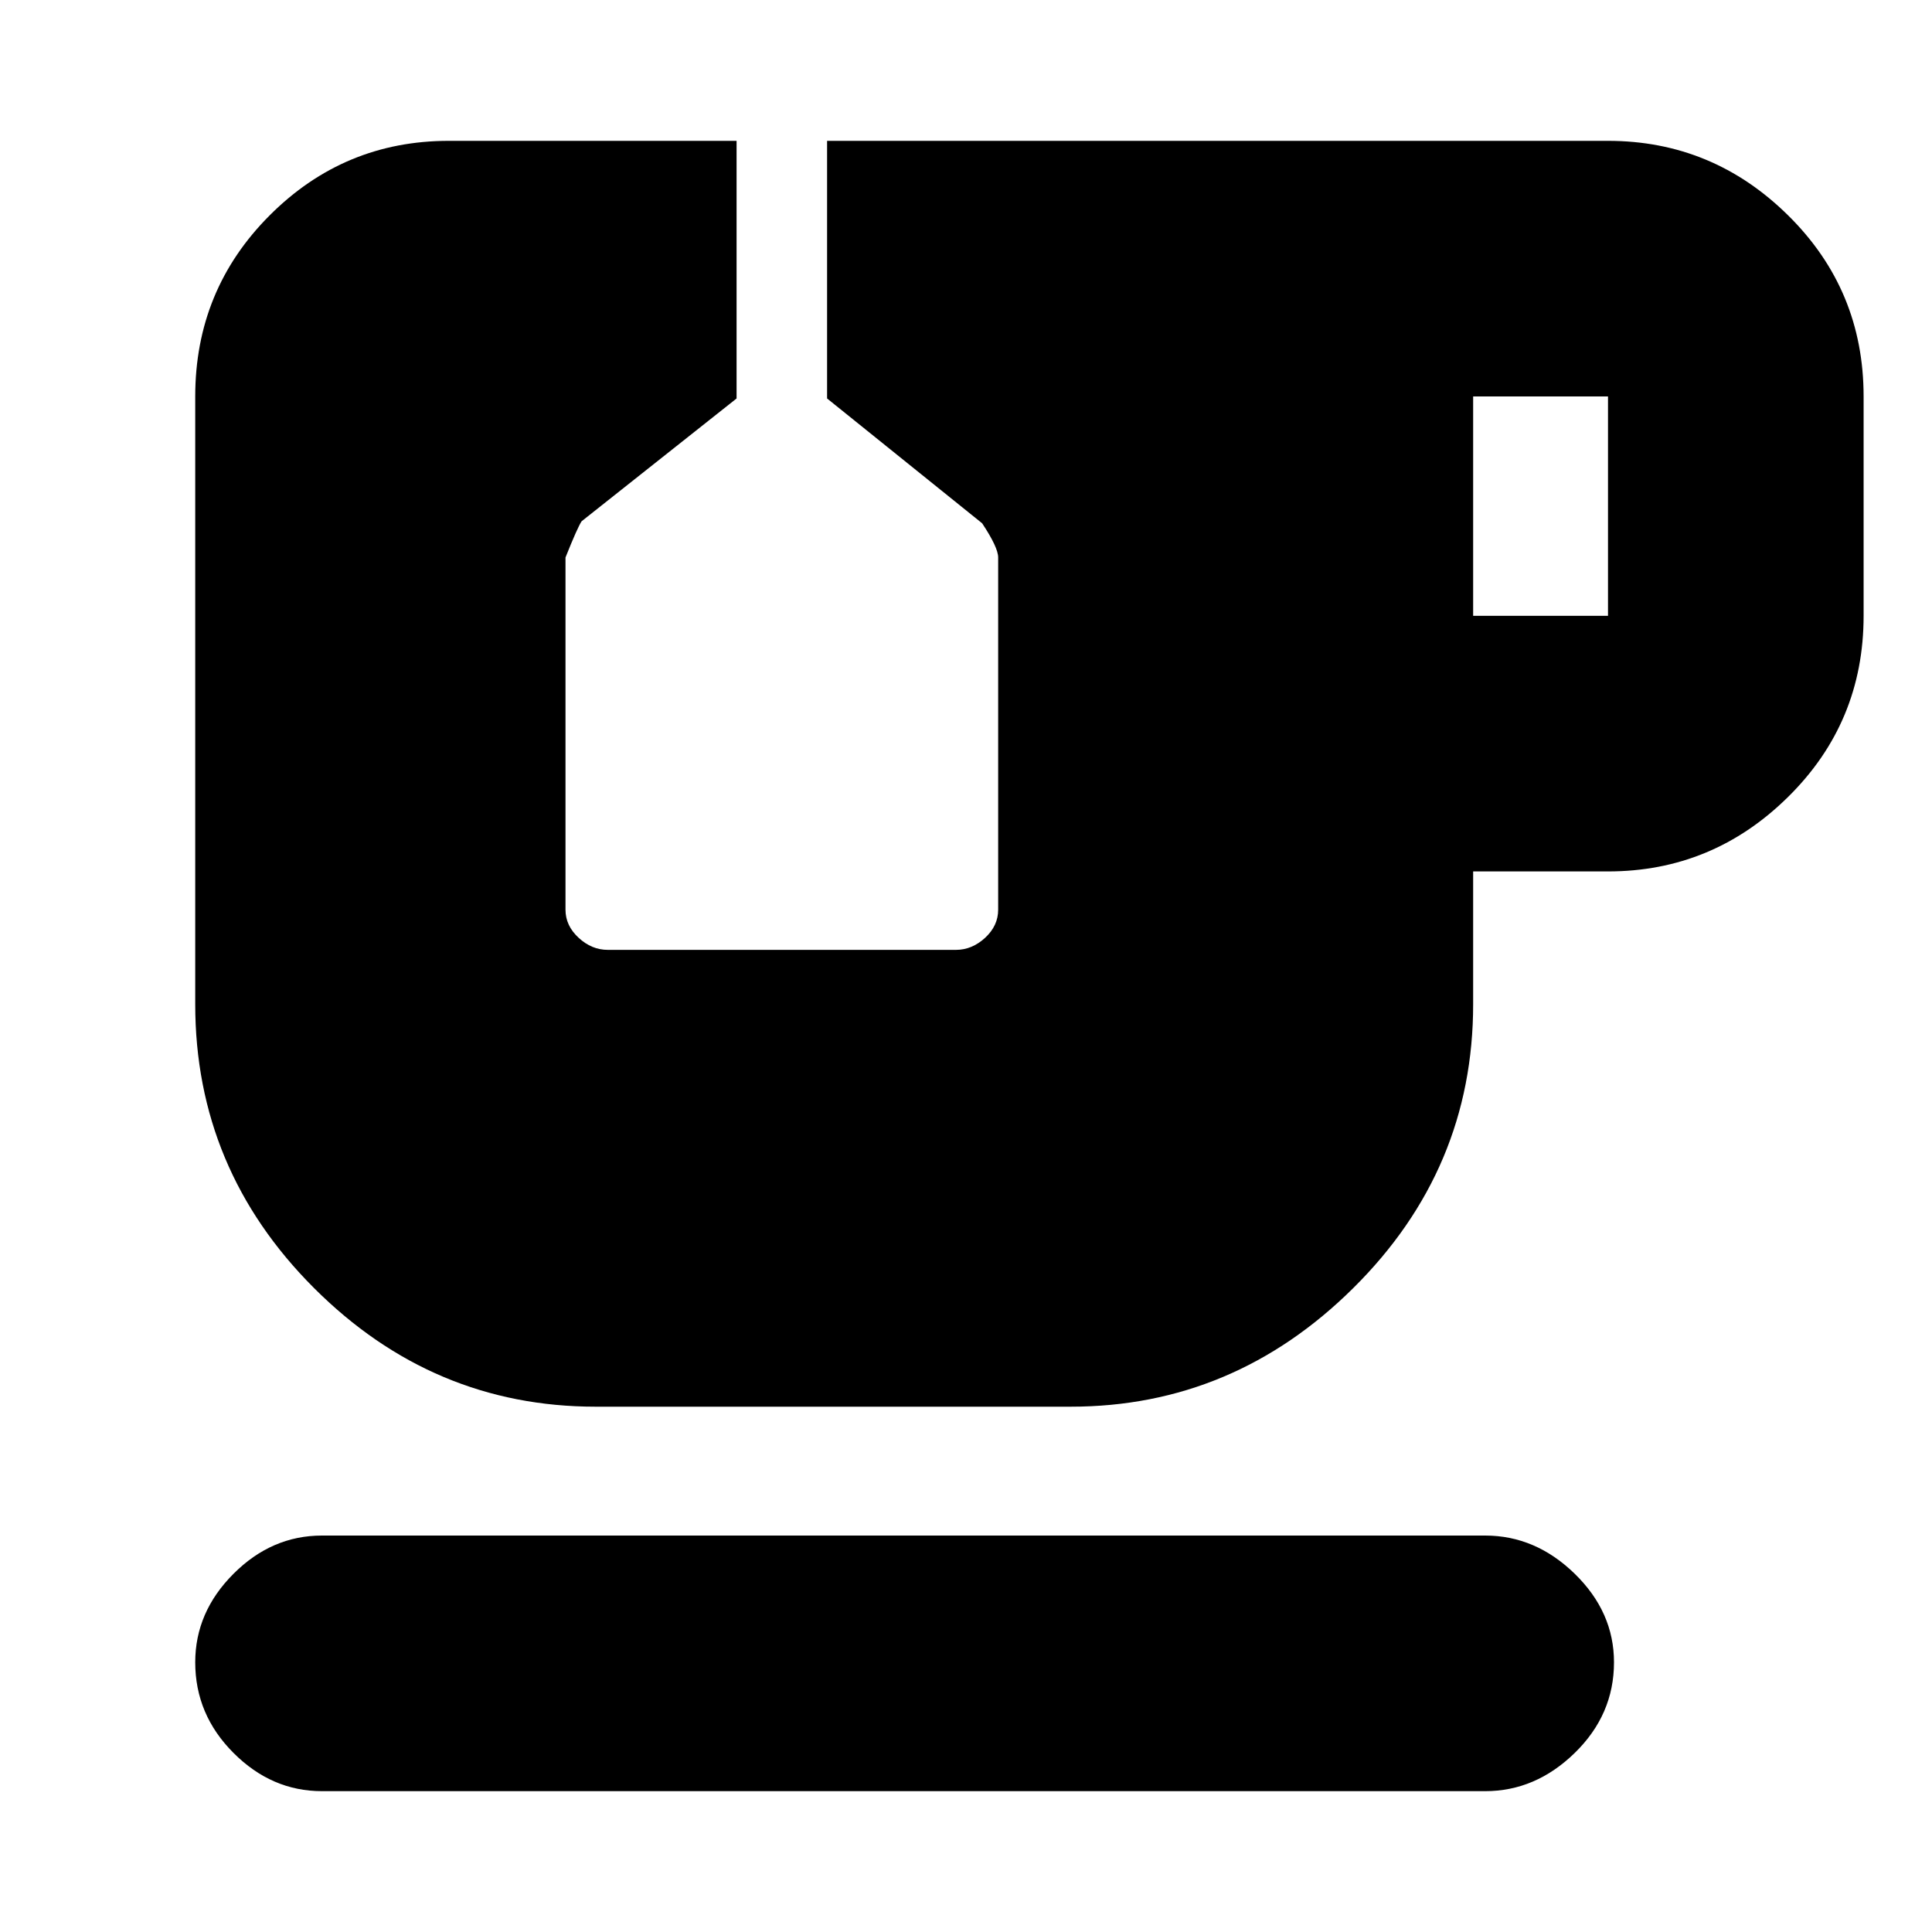 <svg xmlns="http://www.w3.org/2000/svg" height="20" width="20"><path d="M3.333 18.542Q2.812 18.542 2.417 18.146Q2.021 17.75 2.021 17.208Q2.021 16.688 2.417 16.292Q2.812 15.896 3.333 15.896H15.375Q15.896 15.896 16.302 16.292Q16.708 16.688 16.708 17.208Q16.708 17.75 16.302 18.146Q15.896 18.542 15.375 18.542ZM15.25 6.375H16.646Q16.646 6.375 16.646 6.375Q16.646 6.375 16.646 6.375V4.104Q16.646 4.104 16.646 4.104Q16.646 4.104 16.646 4.104H15.25ZM6.167 14.562Q4.479 14.562 3.25 13.333Q2.021 12.104 2.021 10.396V4.104Q2.021 3 2.792 2.229Q3.562 1.458 4.646 1.458H7.625V4.125L6.021 5.396Q5.979 5.458 5.854 5.771V9.417Q5.854 9.583 5.99 9.708Q6.125 9.833 6.292 9.833H9.896Q10.062 9.833 10.198 9.708Q10.333 9.583 10.333 9.417V5.771Q10.333 5.667 10.167 5.417L8.562 4.125V1.458H16.646Q17.729 1.458 18.51 2.229Q19.292 3 19.292 4.104V6.375Q19.292 7.479 18.51 8.25Q17.729 9.021 16.646 9.021H15.25V10.396Q15.25 12.104 14.01 13.333Q12.771 14.562 11.083 14.562Z"/></svg>
